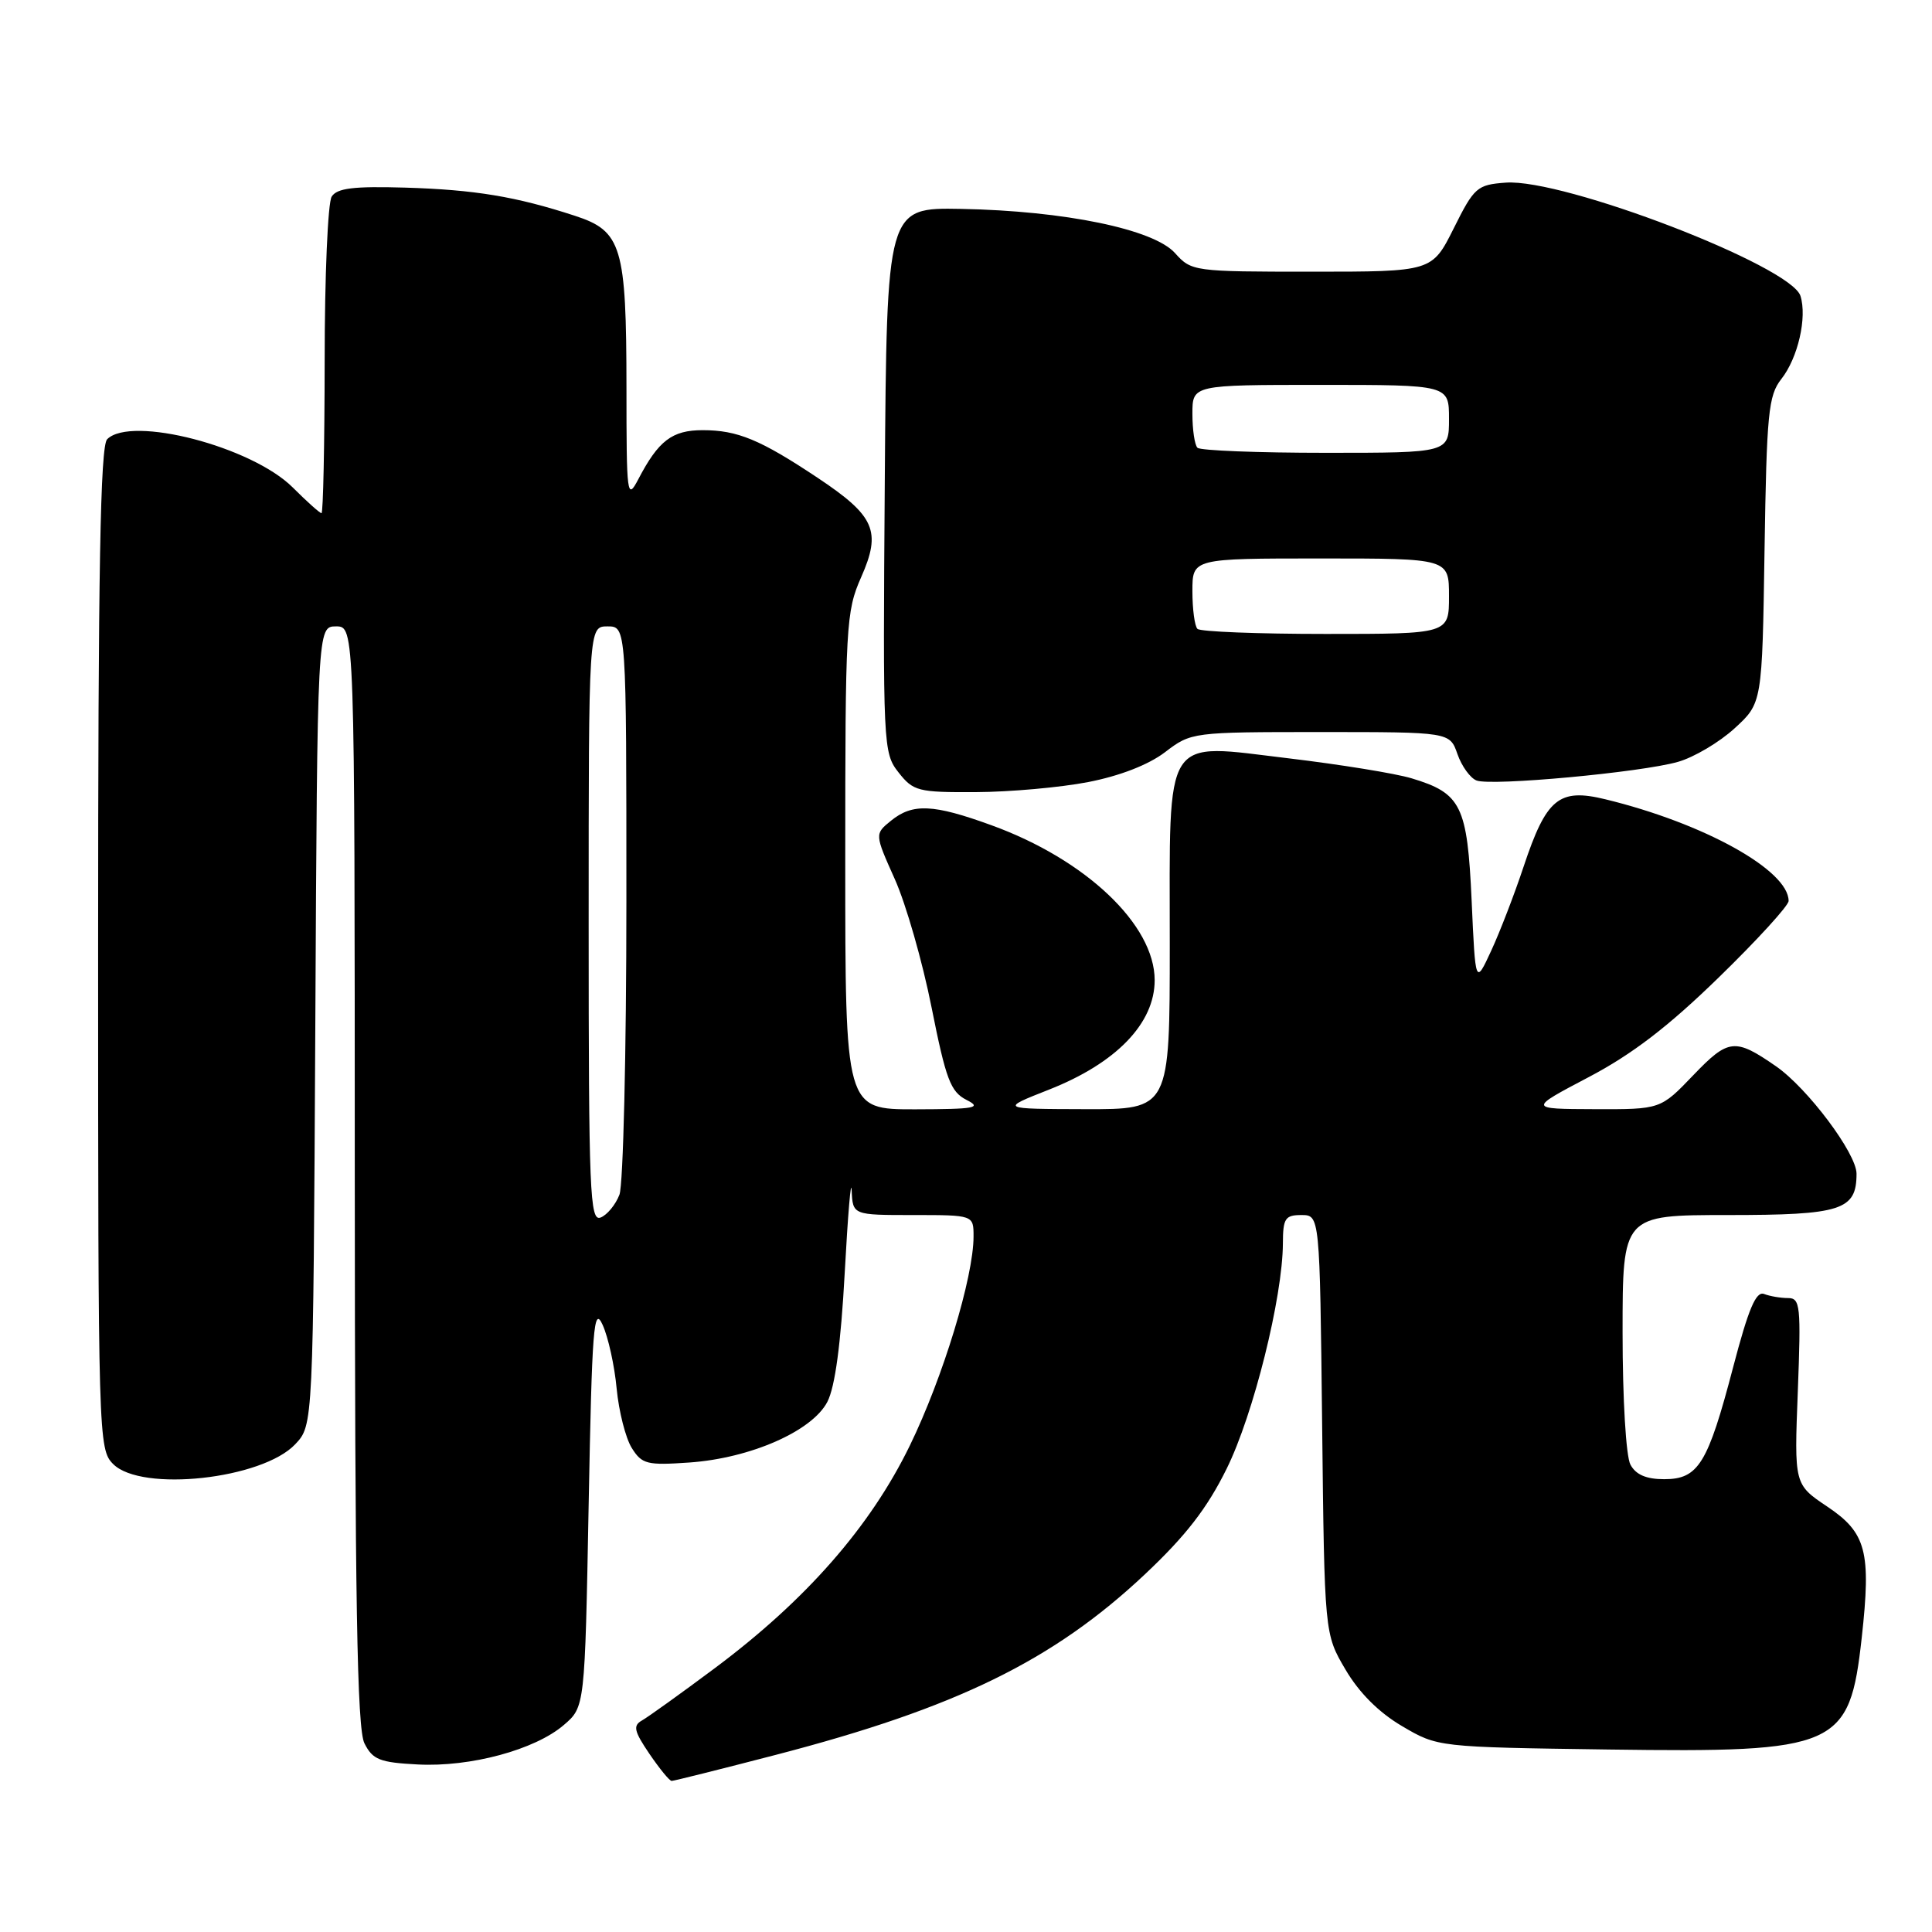 <?xml version="1.0" encoding="UTF-8" standalone="no"?>
<!DOCTYPE svg PUBLIC "-//W3C//DTD SVG 1.1//EN" "http://www.w3.org/Graphics/SVG/1.1/DTD/svg11.dtd" >
<svg xmlns="http://www.w3.org/2000/svg" xmlns:xlink="http://www.w3.org/1999/xlink" version="1.1" viewBox="0 0 256 256">
 <g >
 <path fill="currentColor"
d=" M 102.79 232.53 C 126.73 226.31 139.56 220.03 151.70 208.61 C 157.12 203.51 159.95 199.86 162.54 194.61 C 166.09 187.44 169.96 171.89 169.99 164.75 C 170.00 161.44 170.29 161.00 172.44 161.00 C 174.88 161.00 174.88 161.00 175.19 188.75 C 175.50 216.50 175.50 216.50 178.28 221.22 C 180.08 224.29 182.71 226.92 185.78 228.72 C 190.50 231.50 190.50 231.50 213.12 231.82 C 243.56 232.24 245.07 231.57 246.69 217.00 C 247.95 205.59 247.30 203.10 242.12 199.63 C 237.74 196.69 237.74 196.69 238.22 184.35 C 238.65 173.04 238.55 172.00 236.93 172.00 C 235.96 172.00 234.53 171.76 233.75 171.46 C 232.68 171.05 231.68 173.42 229.65 181.16 C 226.29 193.98 225.05 196.00 220.51 196.00 C 218.13 196.00 216.75 195.40 216.04 194.07 C 215.45 192.97 215.00 185.38 215.00 176.57 C 215.00 161.00 215.00 161.00 228.93 161.00 C 244.00 161.00 246.00 160.36 246.00 155.52 C 246.00 152.84 239.51 144.18 235.32 141.28 C 229.89 137.52 229.03 137.61 224.37 142.47 C 220.03 147.00 220.03 147.00 211.27 146.97 C 202.50 146.94 202.50 146.94 210.50 142.73 C 216.27 139.70 221.07 136.02 227.75 129.51 C 232.84 124.56 237.00 120.00 237.00 119.38 C 237.00 115.31 225.77 109.08 212.72 105.91 C 206.56 104.41 204.90 105.78 201.88 114.85 C 200.67 118.49 198.74 123.50 197.59 125.98 C 195.50 130.50 195.50 130.50 195.00 119.35 C 194.43 106.74 193.63 105.11 187.04 103.13 C 184.89 102.48 177.58 101.30 170.81 100.49 C 153.95 98.49 155.00 96.86 155.00 125.11 C 155.00 147.00 155.00 147.00 143.75 146.97 C 132.50 146.94 132.50 146.94 139.00 144.38 C 147.91 140.87 153.00 135.60 153.00 129.88 C 153.00 122.54 143.88 113.88 131.35 109.34 C 123.65 106.54 120.93 106.42 118.06 108.75 C 115.89 110.51 115.89 110.51 118.57 116.50 C 120.05 119.80 122.24 127.45 123.44 133.50 C 125.34 143.03 125.95 144.66 128.06 145.74 C 130.17 146.80 129.24 146.97 121.25 146.99 C 112.00 147.00 112.00 147.00 112.00 114.13 C 112.00 82.89 112.10 81.02 114.10 76.50 C 116.82 70.36 115.94 68.37 108.31 63.29 C 100.74 58.25 97.72 57.00 93.11 57.00 C 89.06 57.00 87.25 58.38 84.58 63.50 C 83.09 66.34 83.01 65.71 83.01 51.40 C 83.00 32.64 82.39 30.61 76.17 28.59 C 68.37 26.04 62.91 25.14 53.68 24.86 C 46.85 24.66 44.66 24.93 43.95 26.05 C 43.44 26.85 43.02 36.61 43.02 47.75 C 43.01 58.89 42.82 68.00 42.60 68.00 C 42.38 68.00 40.67 66.47 38.80 64.60 C 33.38 59.18 17.38 55.02 14.20 58.20 C 13.29 59.11 13.00 75.47 13.00 125.70 C 13.00 190.67 13.04 192.04 15.00 194.00 C 18.75 197.75 34.77 196.00 39.13 191.36 C 41.50 188.84 41.50 188.84 41.78 135.92 C 42.05 83.00 42.05 83.00 44.53 83.00 C 47.00 83.00 47.00 83.00 47.01 155.75 C 47.03 212.24 47.31 229.06 48.29 231.00 C 49.38 233.17 50.32 233.54 55.34 233.80 C 62.33 234.17 70.90 231.85 74.71 228.57 C 77.50 226.18 77.50 226.18 78.00 199.38 C 78.44 175.88 78.67 172.95 79.85 175.55 C 80.59 177.17 81.43 180.97 81.71 184.00 C 82.00 187.03 82.90 190.56 83.71 191.86 C 85.06 194.02 85.73 194.18 91.35 193.79 C 99.45 193.22 107.62 189.63 109.63 185.75 C 110.65 183.78 111.42 178.06 111.93 168.65 C 112.35 160.87 112.77 155.96 112.85 157.75 C 113.00 161.00 113.00 161.00 121.00 161.00 C 129.00 161.00 129.00 161.00 129.00 163.84 C 129.00 169.22 124.95 182.52 120.56 191.54 C 115.32 202.31 106.79 212.04 94.65 221.09 C 90.17 224.43 85.85 227.53 85.05 227.98 C 83.85 228.66 84.02 229.40 86.05 232.39 C 87.40 234.37 88.72 235.99 89.00 235.98 C 89.28 235.98 95.48 234.43 102.79 232.53 Z  M 144.18 103.63 C 148.36 102.82 152.18 101.34 154.37 99.67 C 157.84 97.02 157.98 97.00 174.99 97.00 C 192.10 97.00 192.10 97.00 193.12 99.92 C 193.68 101.53 194.82 103.10 195.65 103.42 C 197.64 104.18 217.45 102.35 222.34 100.95 C 224.46 100.35 227.83 98.35 229.84 96.51 C 233.50 93.16 233.50 93.16 233.81 72.91 C 234.09 54.76 234.32 52.41 236.03 50.23 C 238.24 47.43 239.47 42.06 238.57 39.21 C 237.30 35.22 207.17 23.64 199.52 24.20 C 195.72 24.48 195.34 24.81 192.63 30.25 C 189.75 36.00 189.75 36.00 173.83 36.00 C 158.17 36.00 157.87 35.96 155.70 33.54 C 152.87 30.37 141.08 27.94 127.36 27.68 C 117.50 27.50 117.50 27.50 117.24 63.60 C 116.98 98.88 117.02 99.76 119.06 102.35 C 121.02 104.84 121.65 105.00 129.32 104.96 C 133.82 104.94 140.51 104.34 144.18 103.63 Z  M 78.00 122.47 C 78.00 83.00 78.00 83.00 80.50 83.00 C 83.00 83.00 83.00 83.00 83.00 119.43 C 83.00 139.47 82.58 156.96 82.08 158.30 C 81.57 159.63 80.44 161.00 79.58 161.33 C 78.16 161.88 78.00 157.99 78.00 122.47 Z  M 158.67 83.33 C 158.30 82.97 158.00 80.72 158.00 78.33 C 158.00 74.00 158.00 74.00 175.00 74.00 C 192.00 74.00 192.00 74.00 192.00 79.00 C 192.00 84.00 192.00 84.00 175.67 84.00 C 166.68 84.00 159.03 83.70 158.67 83.33 Z  M 158.67 59.33 C 158.30 58.97 158.00 56.94 158.00 54.83 C 158.00 51.00 158.00 51.00 175.00 51.00 C 192.00 51.00 192.00 51.00 192.00 55.50 C 192.00 60.00 192.00 60.00 175.67 60.00 C 166.68 60.00 159.03 59.70 158.67 59.33 Z "/>
</g>
</svg>